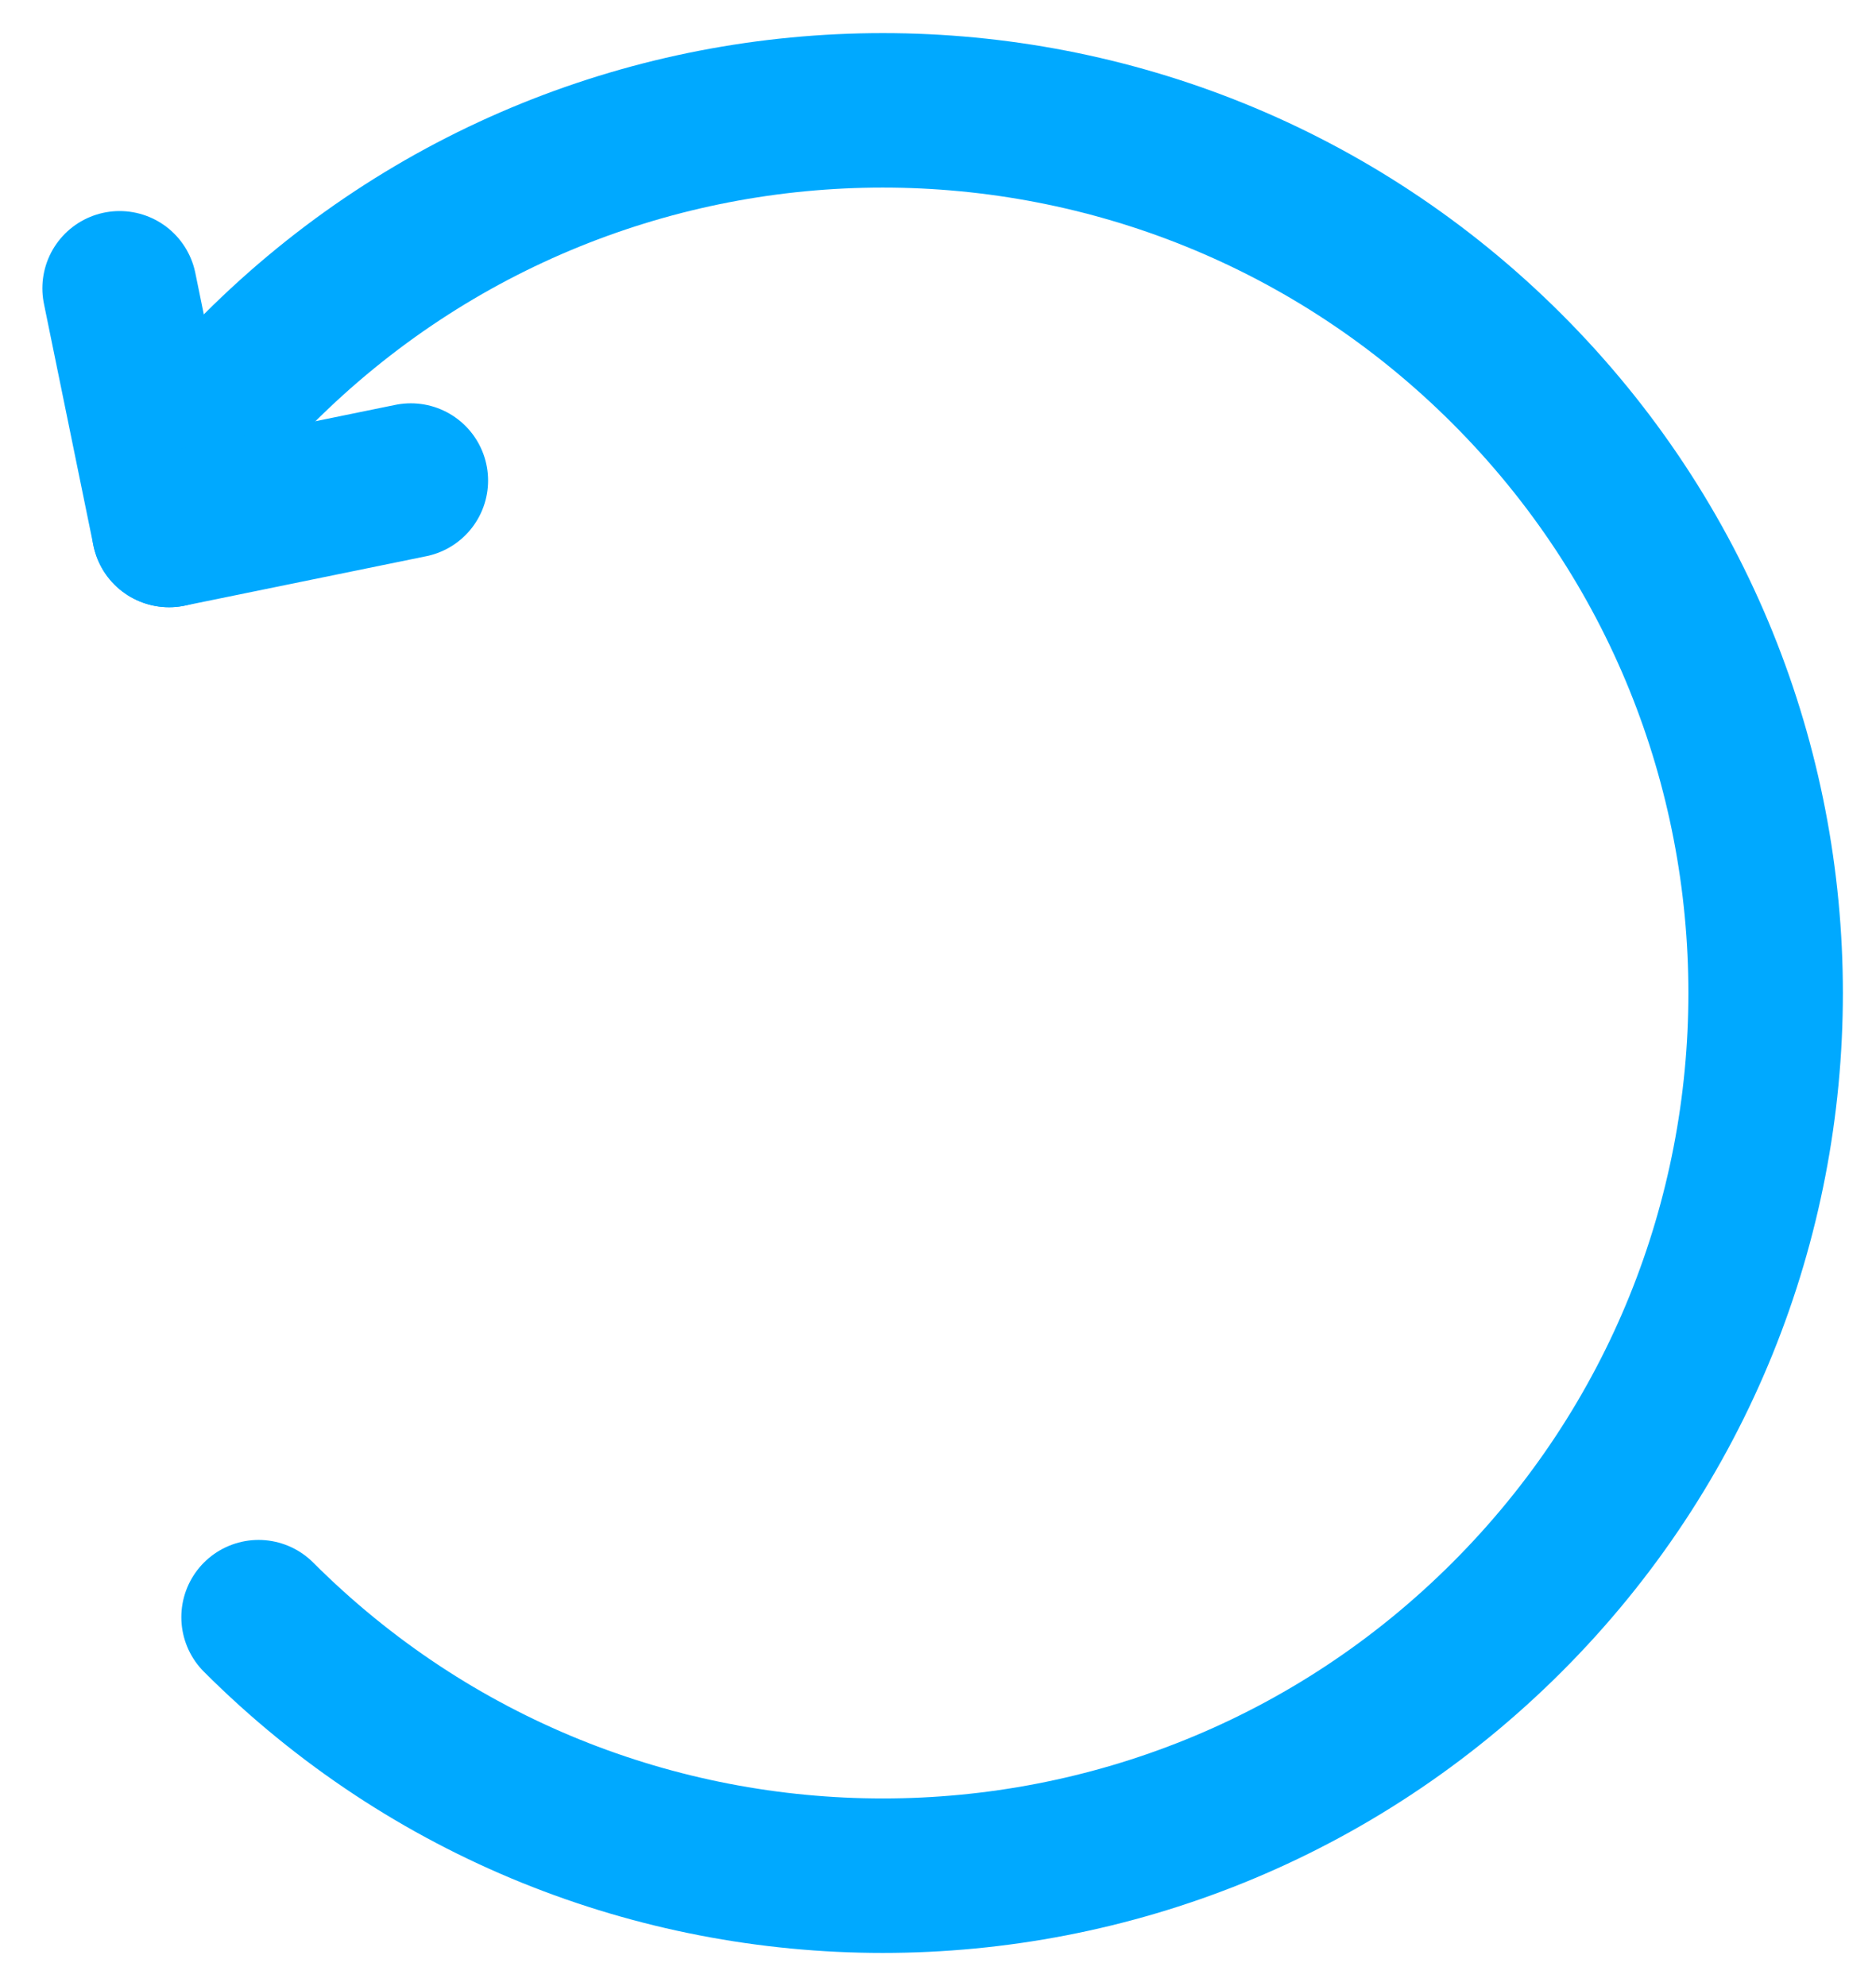 <?xml version="1.0" encoding="UTF-8"?>
<svg width="17px" height="18px" viewBox="0 0 17 18" version="1.1" xmlns="http://www.w3.org/2000/svg" xmlns:xlink="http://www.w3.org/1999/xlink">
    <!-- Generator: Sketch 42 (36781) - http://www.bohemiancoding.com/sketch -->
    <title>icons/rotate left</title>
    <desc>Created with Sketch.</desc>
    <defs></defs>
    <g id="bank-cards_order/overview" stroke="none" stroke-width="1" fill="none" fill-rule="evenodd" stroke-linecap="round">
        <g id="m_clm-order_non-register_1" transform="translate(-24, -526)" stroke="#00A9FF">
            <g id="card-order" transform="translate(10, 10)">
                <g id="title" transform="translate(10, 80)">
                    <g id="сard-visual" transform="translate(0, 164)">
                        <g id="panel-with-actions" transform="translate(0, 269)">
                            <g id="icons/rotate-left">
                                <g id="rotation-arrow">
                                    <path d="M4,12 C4,16.418 7.582,20 12,20 L12,20 C16.418,20 20,16.418 20,12 C20,7.582 16.418,4 12,4" id="Oval-17" stroke-width="1.4" stroke-linejoin="round" transform="translate(12, 12) rotate(-45) translate(-12, -12) "></path>
                                    <g id="Group-2" transform="translate(6.274, 6.967) rotate(-75) translate(-6.274, -6.967) translate(4.774, 4.967)" stroke-width="1.4">
                                        <path d="M0.5,0.5 L2.5,1.5" id="Line-Copy" transform="translate(1.5, 1) scale(-1, 1) translate(-1.5, -1) "></path>
                                        <path d="M0.5,1.5 L1.5,3.5" id="Line-Copy-2" transform="translate(1, 2.5) scale(-1, -1) translate(-1, -2.5) "></path>
                                    </g>
                                </g>
                            </g>
                        </g>
                    </g>
                </g>
            </g>
        </g>
    </g>
</svg>